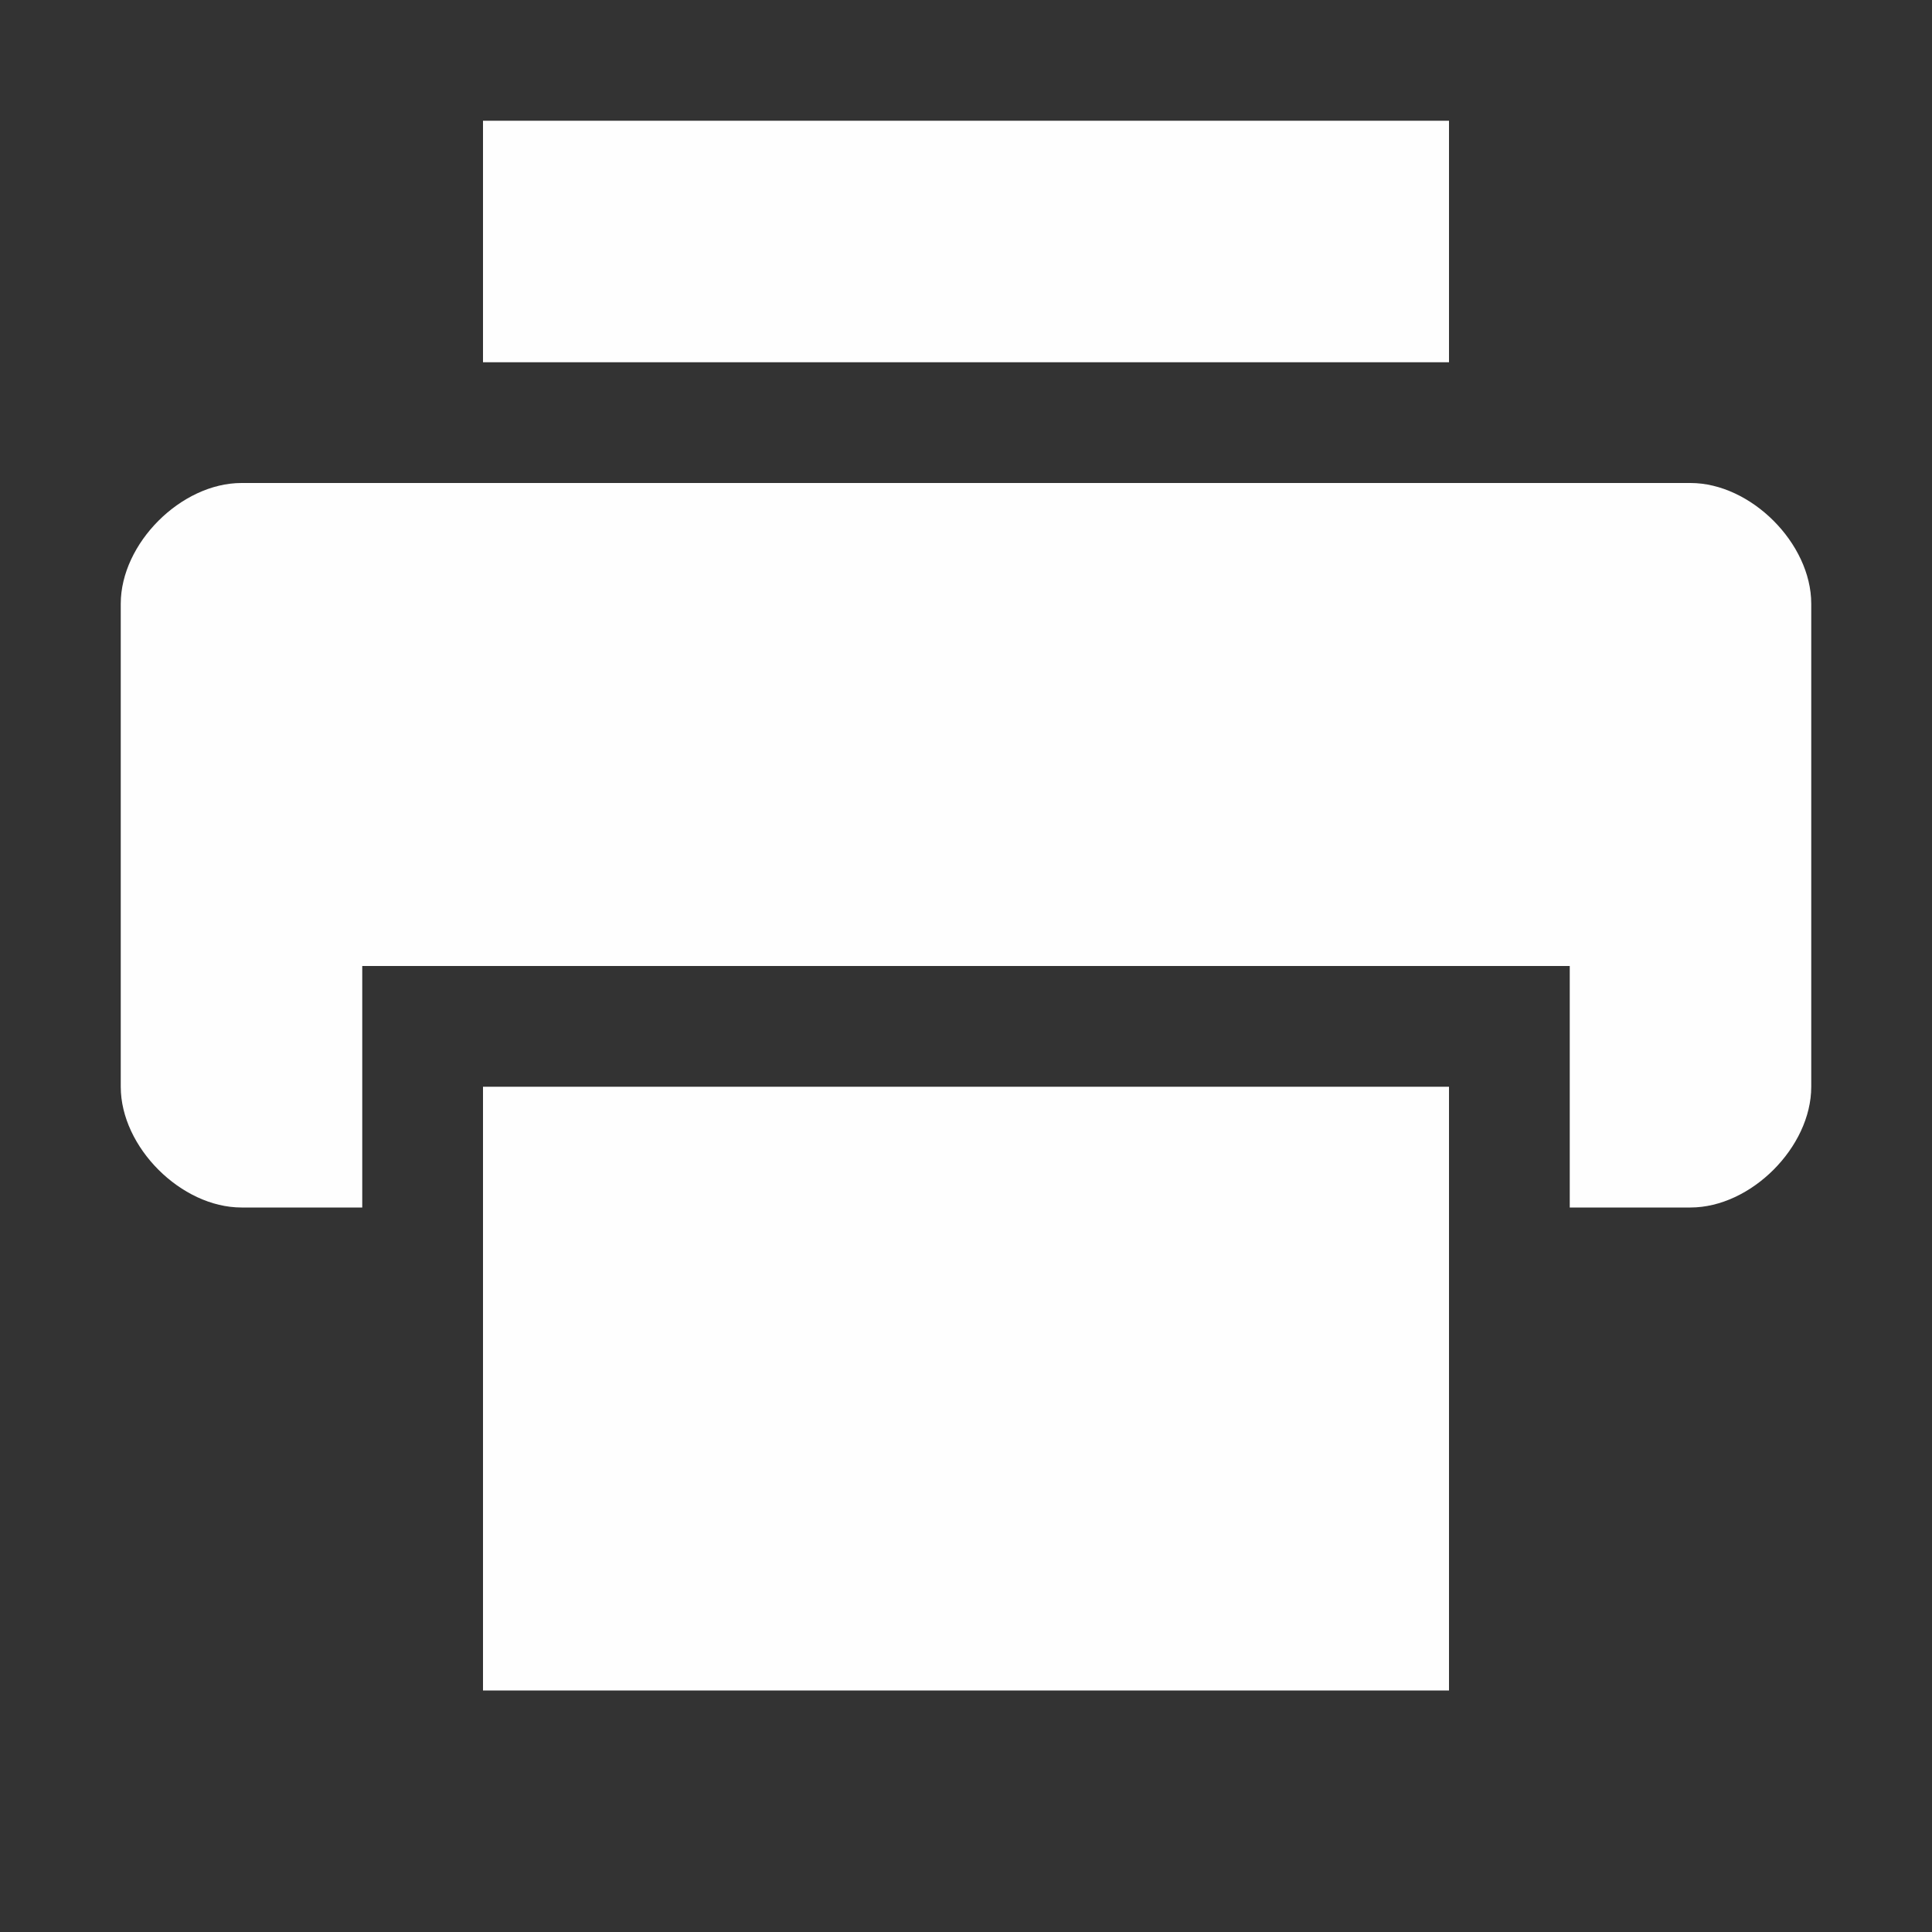 <?xml version='1.0' encoding='UTF-8' standalone='no'?>
<svg height="16" style="enable-background:new" version="1.1" width="16" xmlns="http://www.w3.org/2000/svg">
 <rect width="100%" height="100%" fill="#333333" stroke="none"/>
 <title>
  Paper Symbolic Icon Theme
 </title>
 <g transform="translate(-445,351.003)">
  <g transform="translate(445,-351.003)">
   <path d="M 2,4 C 1.5,4 1,4.5 1,5 l 0,4 c 0,0.5 0.5,1 1,1 l 1,0 0,-2 10,0 0,2 1,0 c 0.5,0 1,-0.5 1,-1 L 15,5 C 15,4.5 14.5,4 14,4 L 2,4 z" style="fill:#fefefe;fill-opacity:1;"/>
   <path d="M 4,1 4,3 12,3 12,1 4,1 z" style="fill:#fefefe;fill-opacity:1;"/>
   <path d="M 4,9 4,14 l 8,0 0,-5 z" style="fill:#fefefe;fill-opacity:1;"/>
  </g>
 </g>
</svg>
